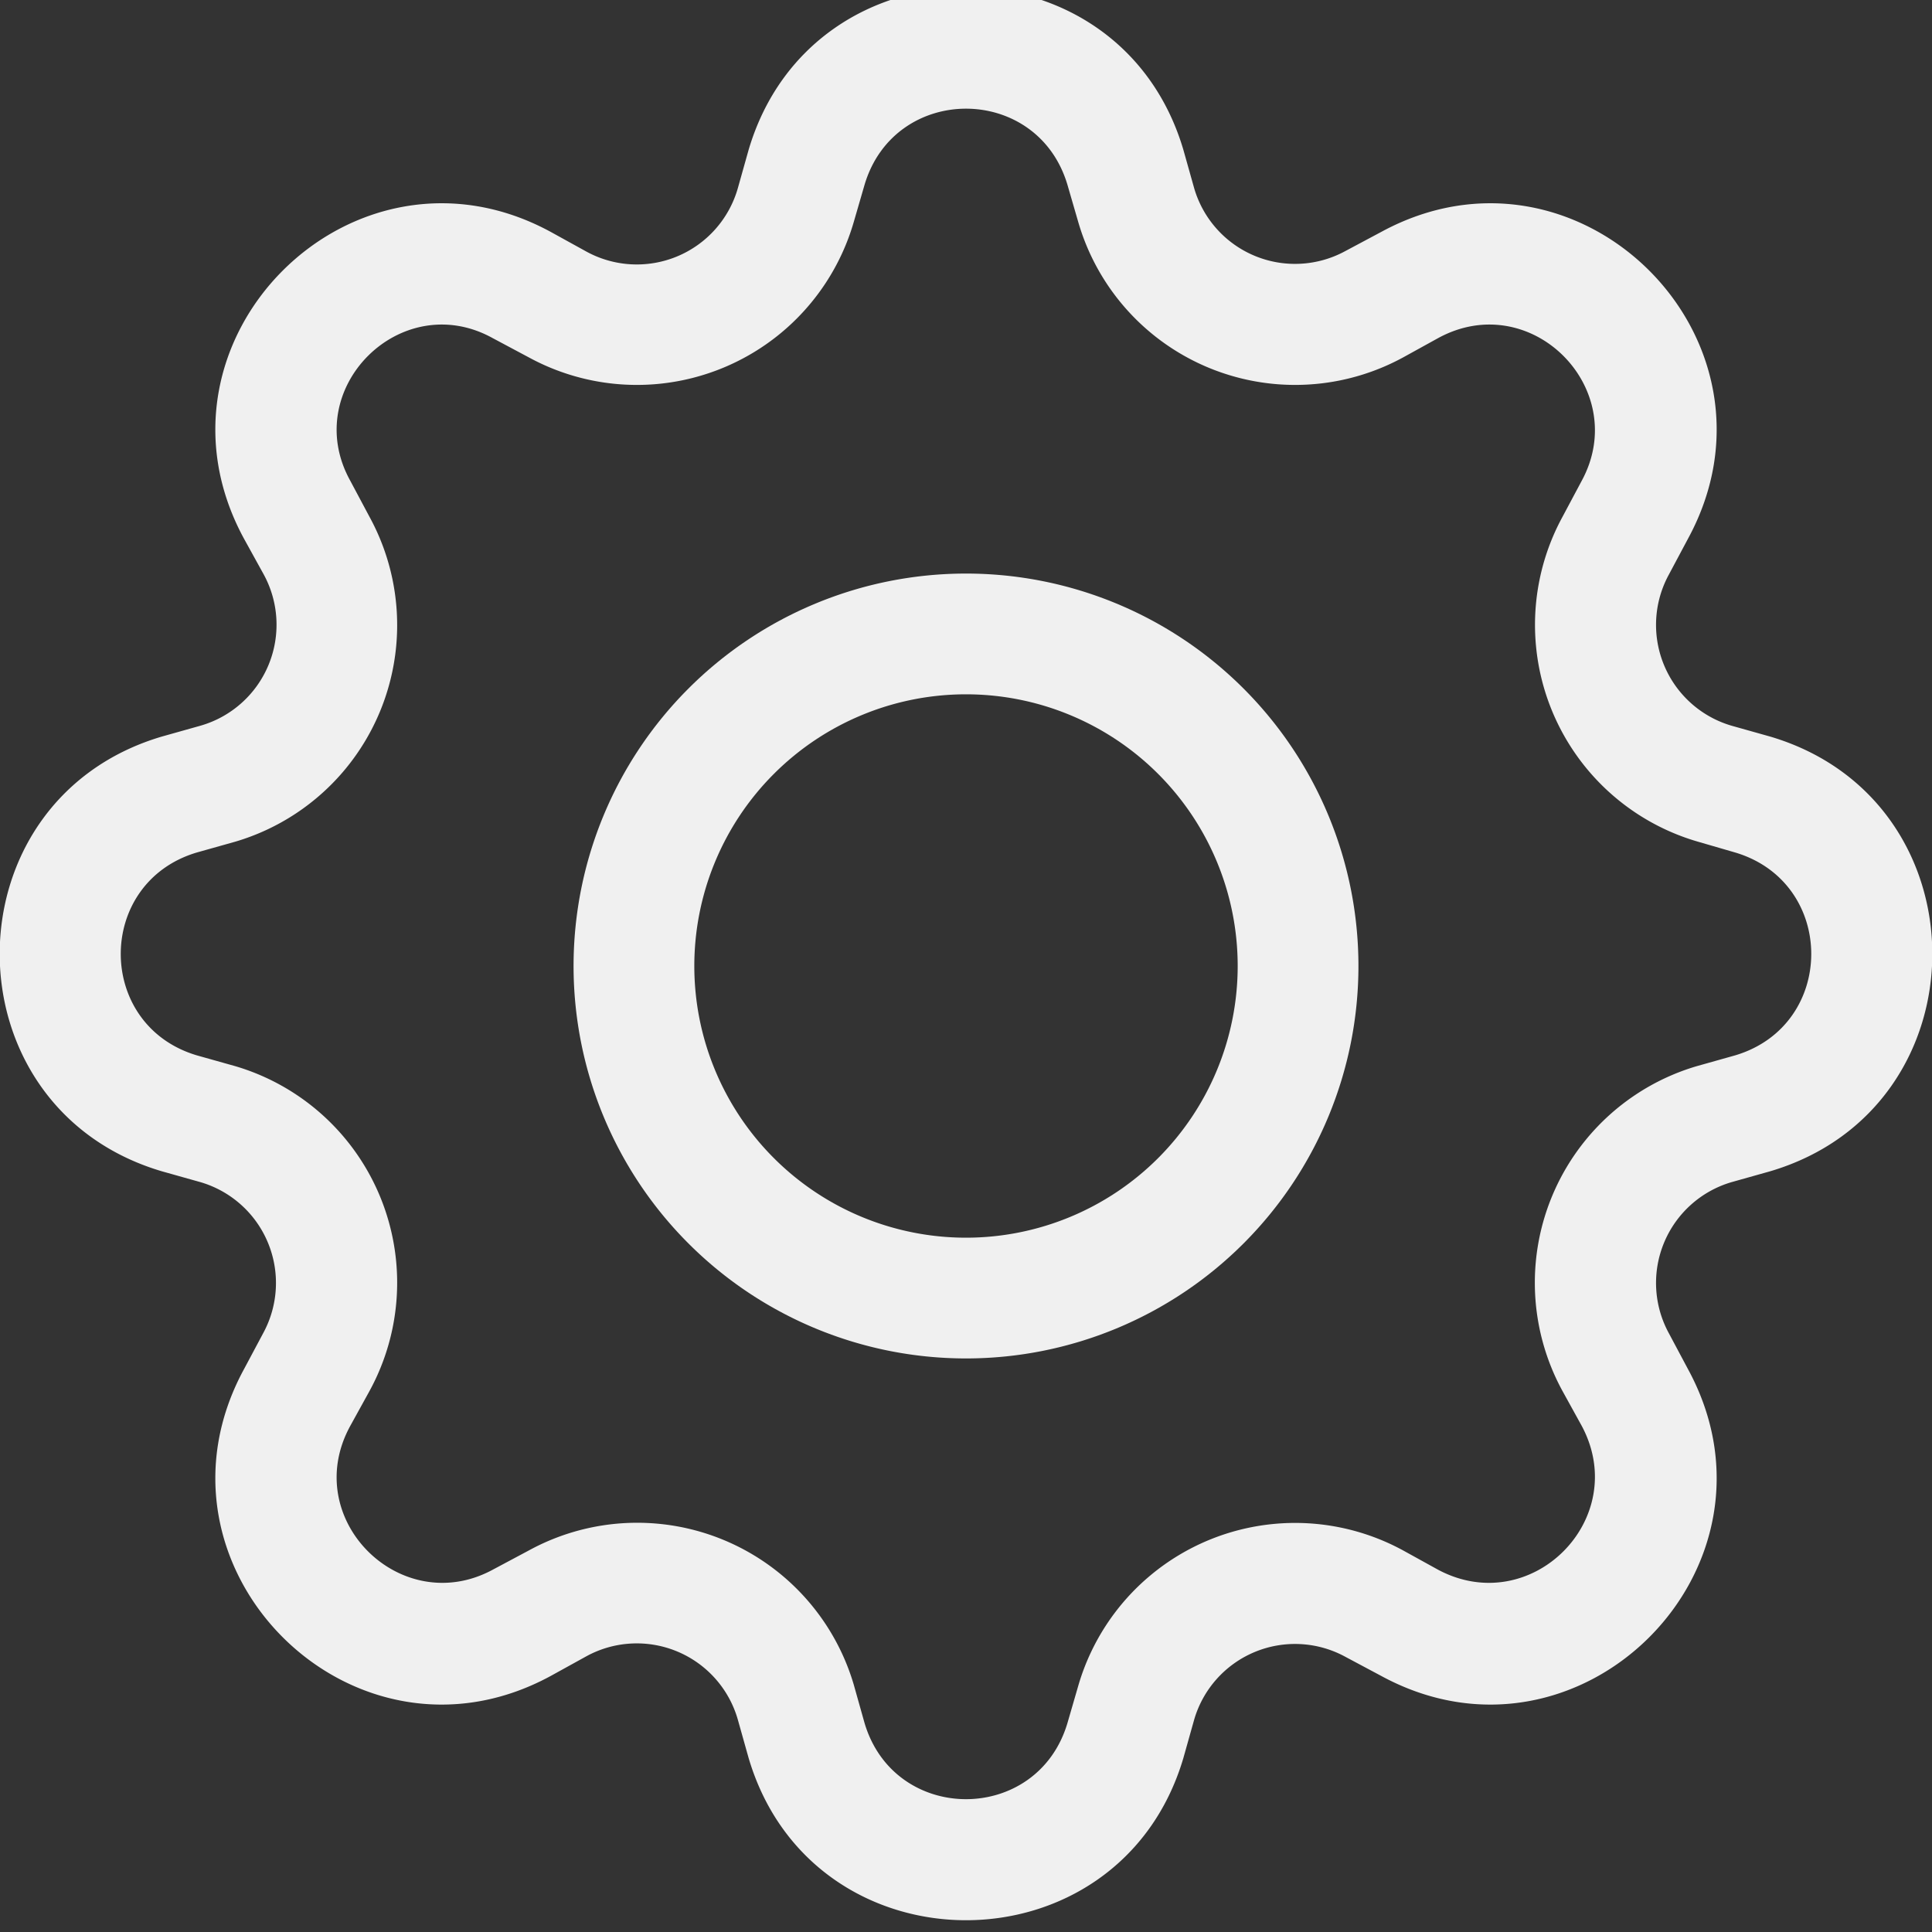 <?xml version="1.0"?>
<svg width="16" height="16" xmlns="http://www.w3.org/2000/svg" xmlns:svg="http://www.w3.org/2000/svg" class="bi bi-gear">

 <rect width="100%" height="100%" fill="#333333" stroke="none"/>

 <g class="layer">
  <title>Layer 1</title>
  <path d="m8,4.75a3.25,3.25 0 1 0 0,6.5a3.25,3.25 0 0 0 0,-6.5m-2.25,3.25a2.25,2.25 0 1 1 4.5,0a2.25,2.25 0 0 1 -4.5,0" fill="#f0f0f0" id="svg_1" style="--darkreader-inline-fill: #202325;"/>
  <path d="m9.8,1.24c-0.53,-1.79 -3.07,-1.79 -3.6,0l-0.09,0.32a0.87,0.87 0 0 1 -1.26,0.52l-0.29,-0.16c-1.64,-0.89 -3.43,0.9 -2.54,2.54l0.16,0.29a0.87,0.87 0 0 1 -0.52,1.26l-0.32,0.09c-1.79,0.53 -1.79,3.07 0,3.6l0.32,0.09a0.87,0.87 0 0 1 0.52,1.25l-0.16,0.3c-0.89,1.64 0.9,3.43 2.54,2.54l0.29,-0.16a0.87,0.87 0 0 1 1.26,0.52l0.09,0.32c0.53,1.79 3.07,1.79 3.6,0l0.09,-0.32a0.87,0.87 0 0 1 1.25,-0.52l0.3,0.16c1.64,0.89 3.43,-0.9 2.54,-2.54l-0.16,-0.3a0.87,0.87 0 0 1 0.52,-1.25l0.32,-0.09c1.79,-0.53 1.79,-3.07 0,-3.6l-0.32,-0.09a0.87,0.87 0 0 1 -0.52,-1.25l0.16,-0.3c0.89,-1.64 -0.9,-3.43 -2.54,-2.54l-0.3,0.16a0.87,0.87 0 0 1 -1.25,-0.52l-0.09,-0.32zm-2.64,0.29c0.25,-0.84 1.43,-0.84 1.68,0l0.09,0.31a1.87,1.87 0 0 0 2.69,1.12l0.29,-0.16c0.77,-0.42 1.6,0.42 1.19,1.18l-0.16,0.3a1.87,1.87 0 0 0 1.12,2.69l0.31,0.09c0.84,0.25 0.84,1.43 0,1.68l-0.32,0.09a1.87,1.87 0 0 0 -1.11,2.69l0.16,0.29c0.41,0.77 -0.42,1.6 -1.19,1.19l-0.29,-0.16a1.87,1.87 0 0 0 -2.69,1.12l-0.09,0.31c-0.25,0.84 -1.43,0.84 -1.68,0l-0.09,-0.32a1.87,1.87 0 0 0 -2.69,-1.11l-0.3,0.16c-0.76,0.41 -1.6,-0.42 -1.18,-1.19l0.16,-0.29a1.87,1.87 0 0 0 -1.11,-2.69l-0.32,-0.09c-0.84,-0.25 -0.84,-1.43 0,-1.68l0.32,-0.09a1.87,1.87 0 0 0 1.11,-2.69l-0.16,-0.3c-0.42,-0.76 0.42,-1.6 1.18,-1.18l0.3,0.16a1.87,1.87 0 0 0 2.69,-1.12l0.09,-0.31z" fill="#f0f0f0" id="svg_2" style="--darkreader-inline-fill: #202325;"/>
 </g>
</svg>